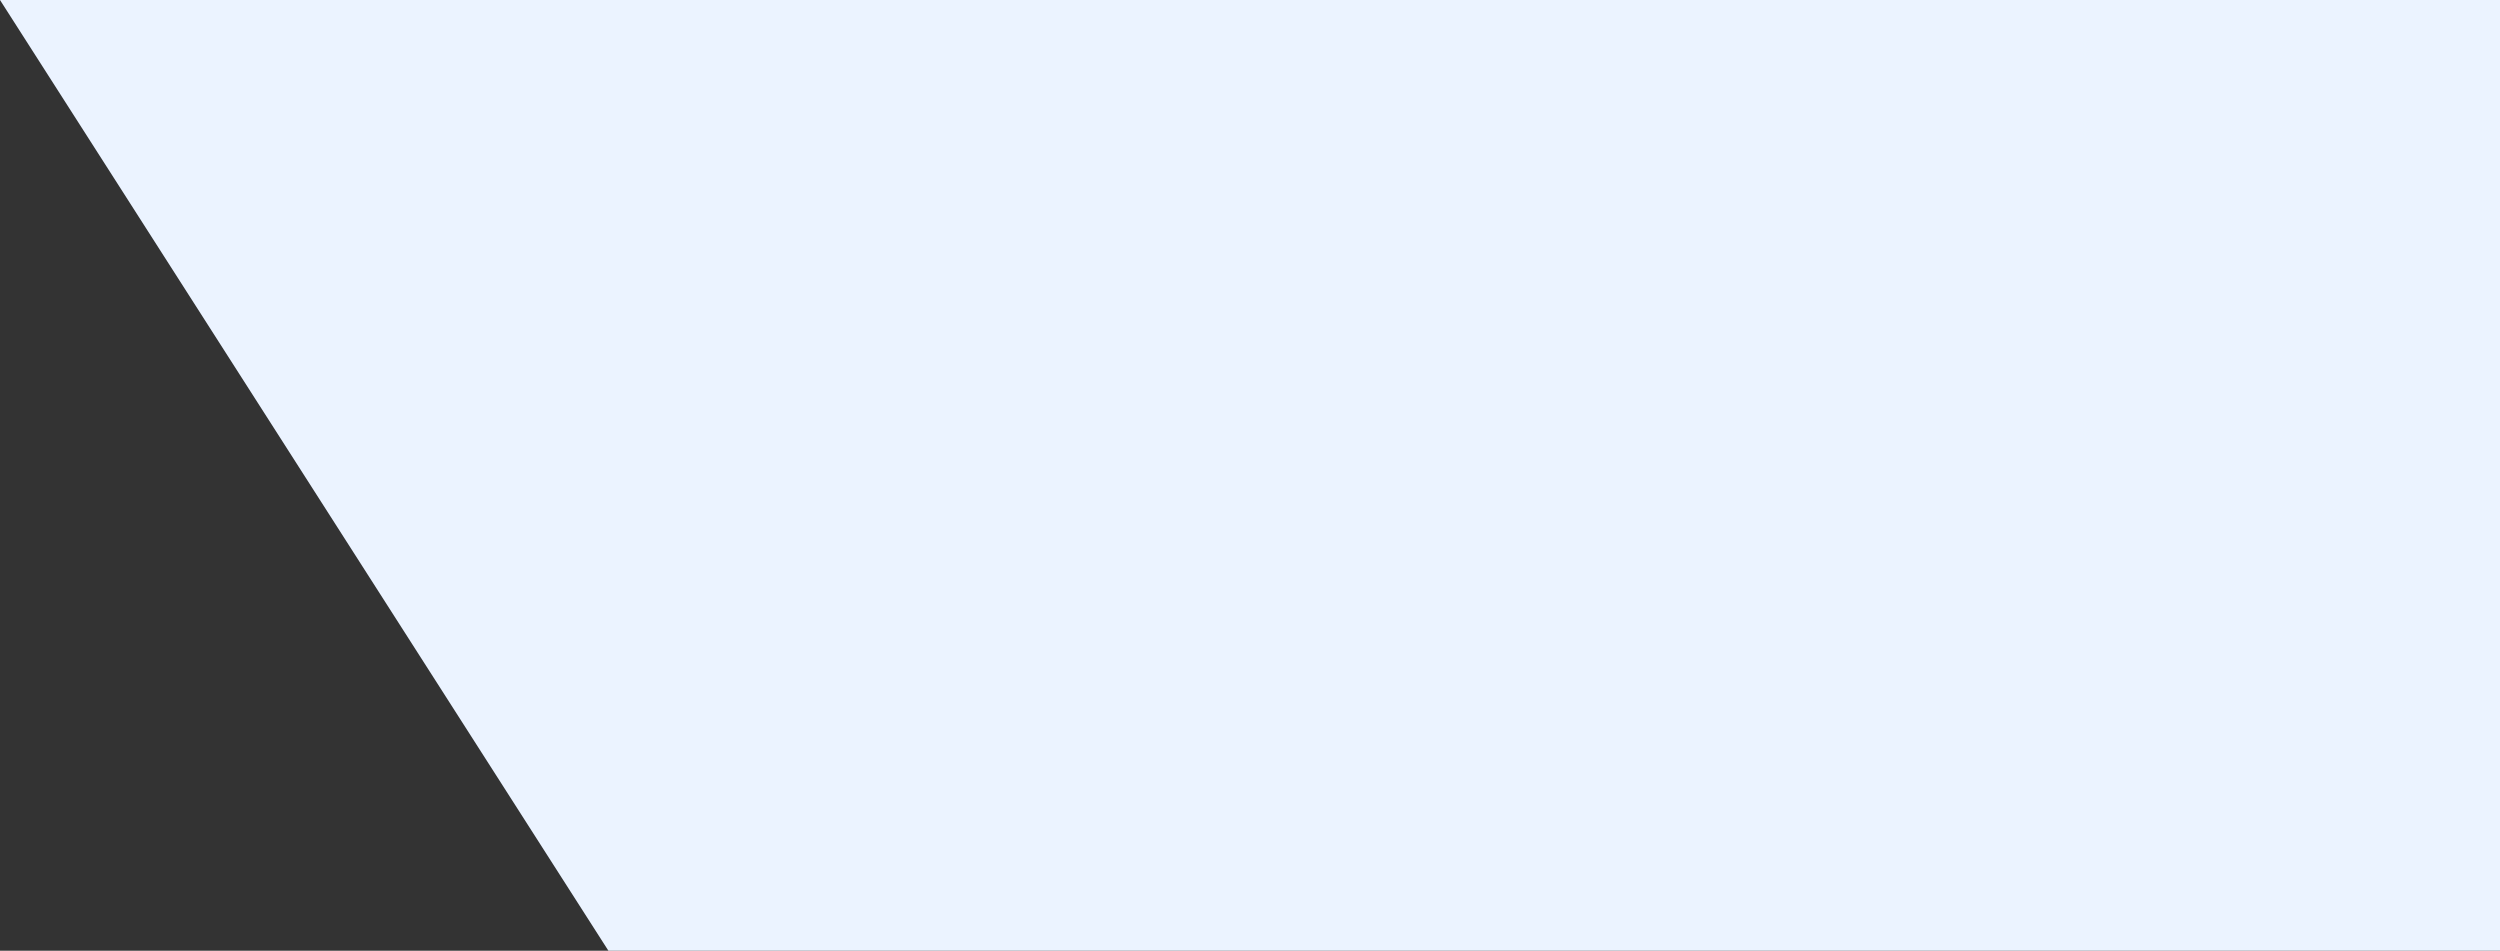 <svg xmlns="http://www.w3.org/2000/svg" width="1456.756" height="553.998" viewBox="0 0 1456.756 553.998">
  <rect x="0" y="0" width="1456.756" height="553.998" fill="#333333" stroke="none"/>
  <defs>
    <style>
      .cls-1 {
        fill: #ebf3ff;
      }
    </style>
  </defs>
  <path id="Subtraction_3" data-name="Subtraction 3" class="cls-1" d="M1102.23,0H0L0,554H1456.756L1102.23,0Z" transform="translate(1456.756 553.998) rotate(180)"/>
</svg>
